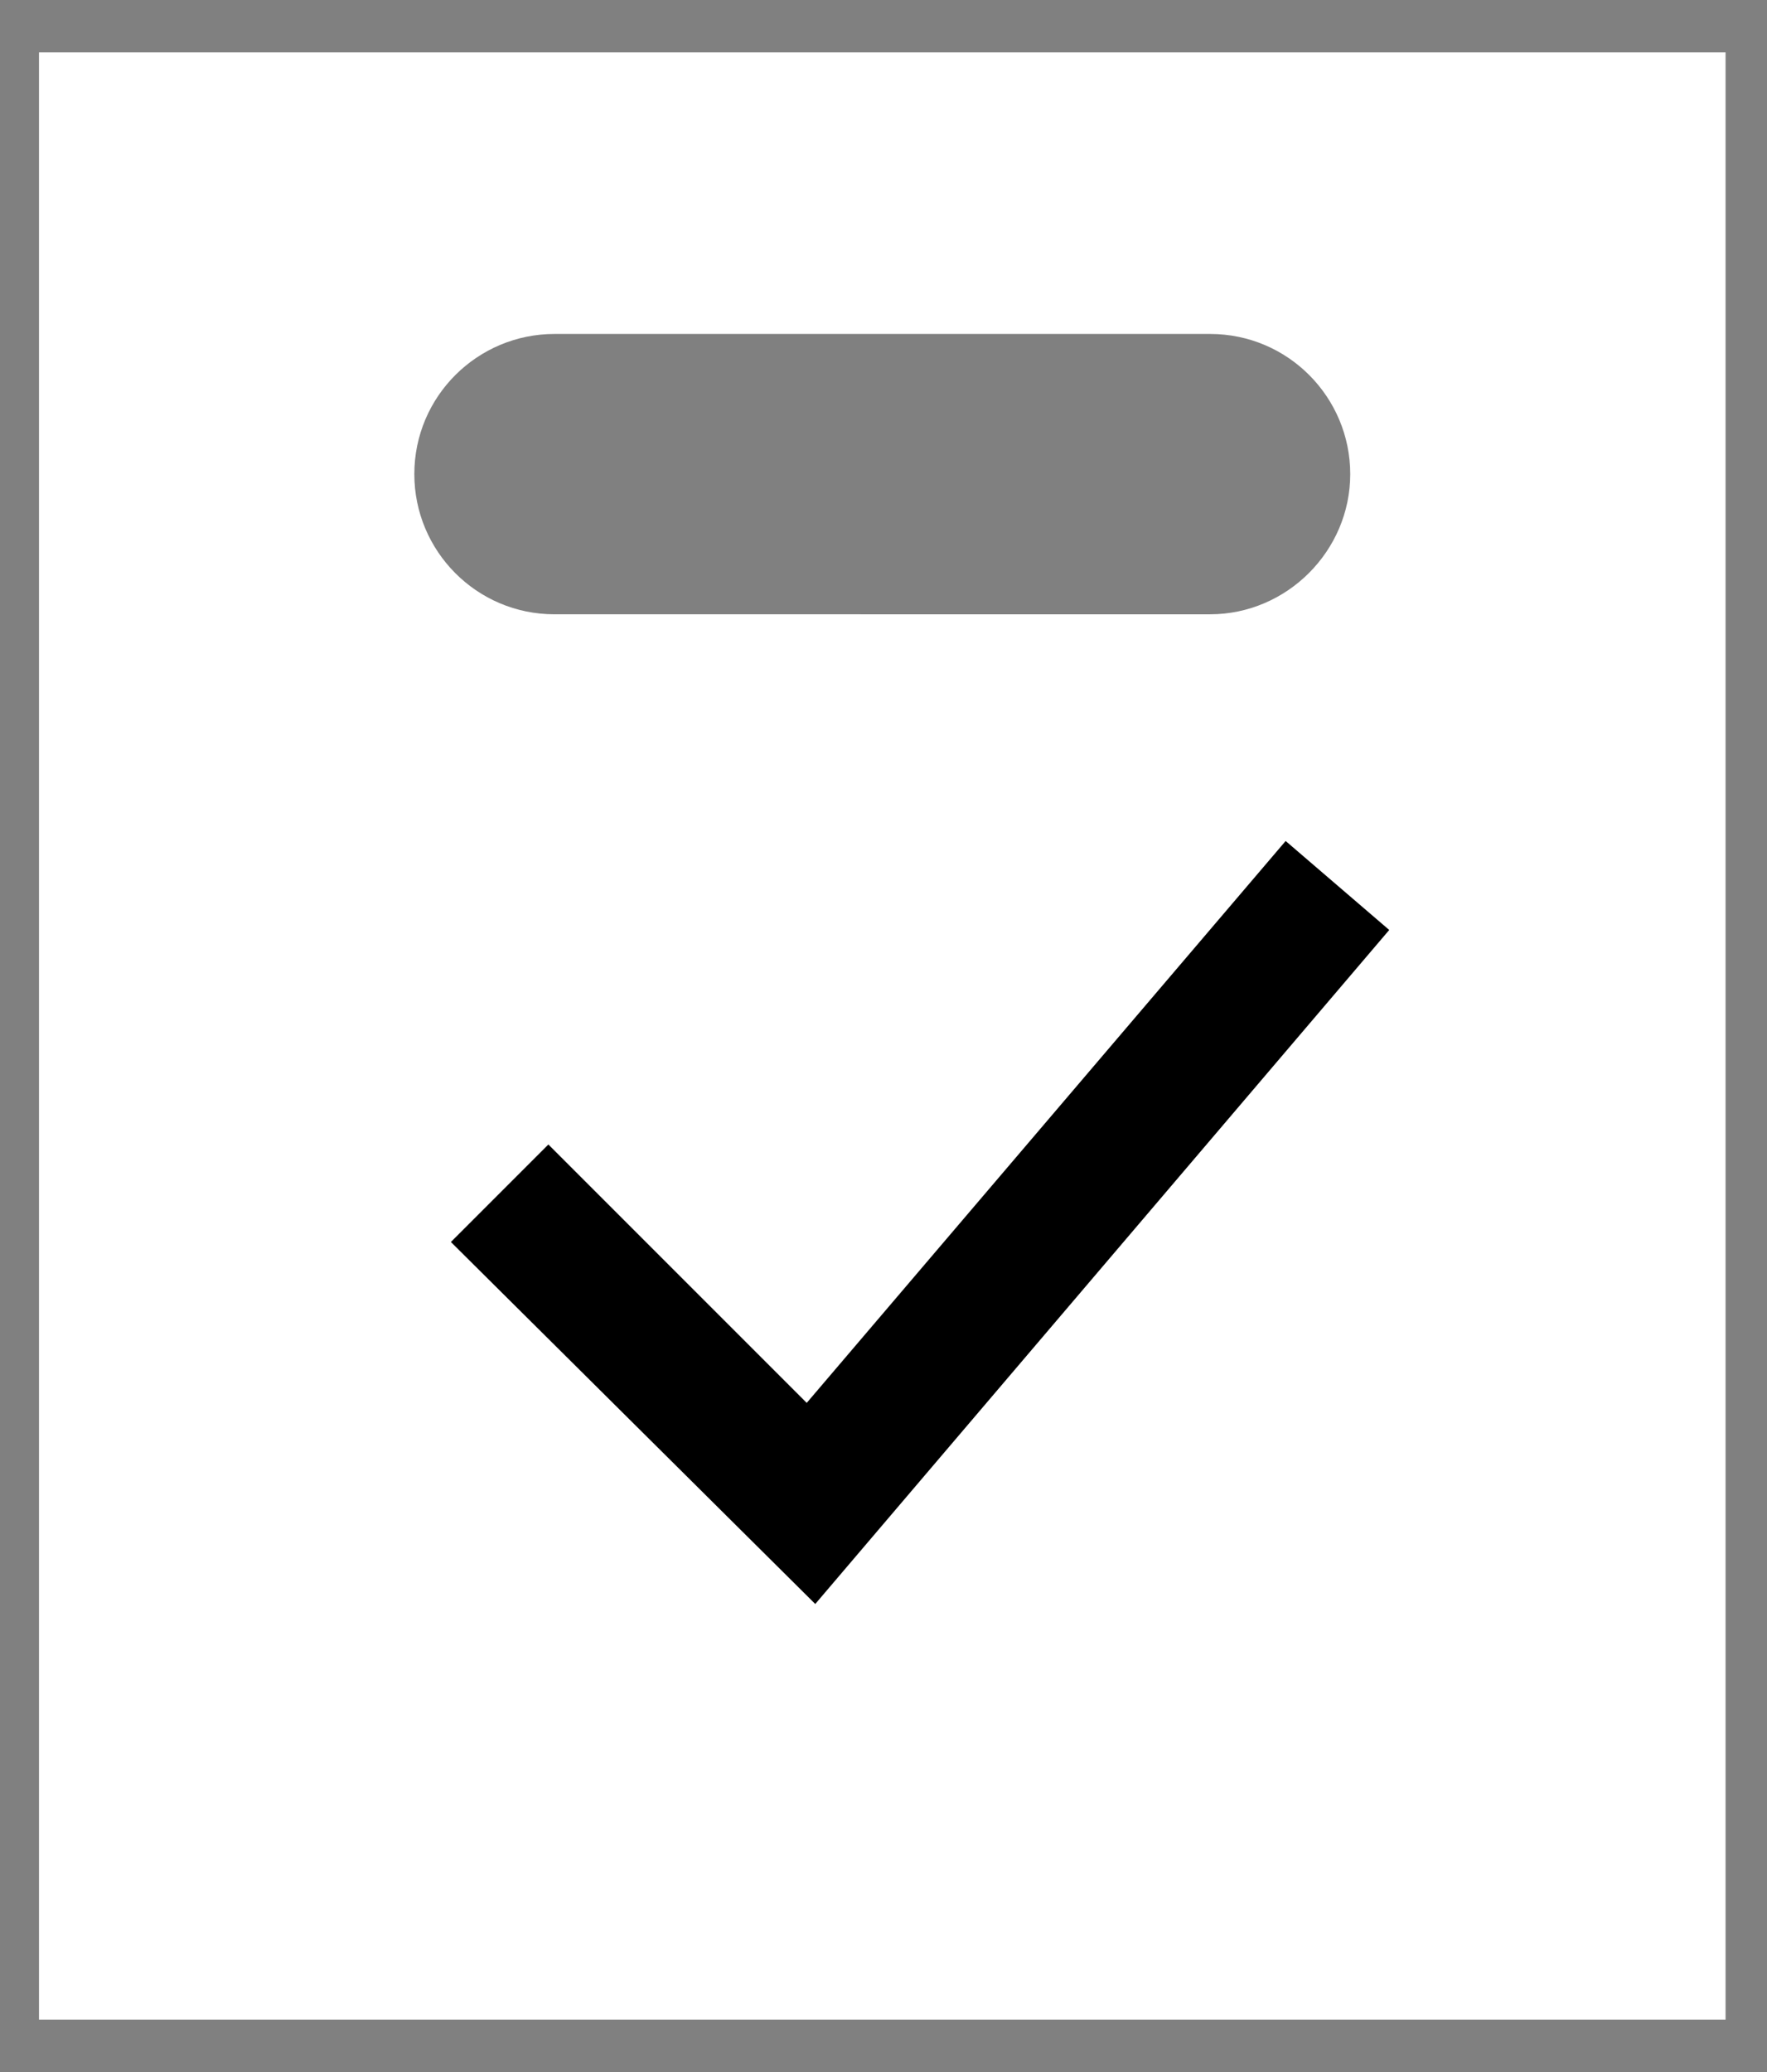 <?xml version="1.0" encoding="utf-8"?>
<!-- Generator: Adobe Illustrator 28.7.1, SVG Export Plug-In . SVG Version: 9.03 Build 54978)  -->
<svg version="1.0" id="Calque_1" xmlns="http://www.w3.org/2000/svg" xmlns:xlink="http://www.w3.org/1999/xlink" x="0px" y="0px"
	 viewBox="0 0 145 170" style="enable-background:new 0 0 145 170;" xml:space="preserve">
<rect x="0" y="0" width="145" height="170" fill="#808080" stroke="none"/>
<style type="text/css">
	.st0{fill:#FFFFFF;}
</style>
<g>
	<path class="st0" d="M3.2,165.7h138.4V4.3H3.2V165.7z M45.5,27.4h53.8c6.4,0,11.5,5.2,11.5,11.5s-5.2,11.5-11.5,11.5H45.5
		c-6.4,0-11.5-5.2-11.5-11.5C34,32.5,39.2,27.4,45.5,27.4z"/>
</g>
<polygon points="66.9,131.6 37,101.9 45,93.9 66.2,115.1 105.5,69 114,76.3 "/>
</svg>
